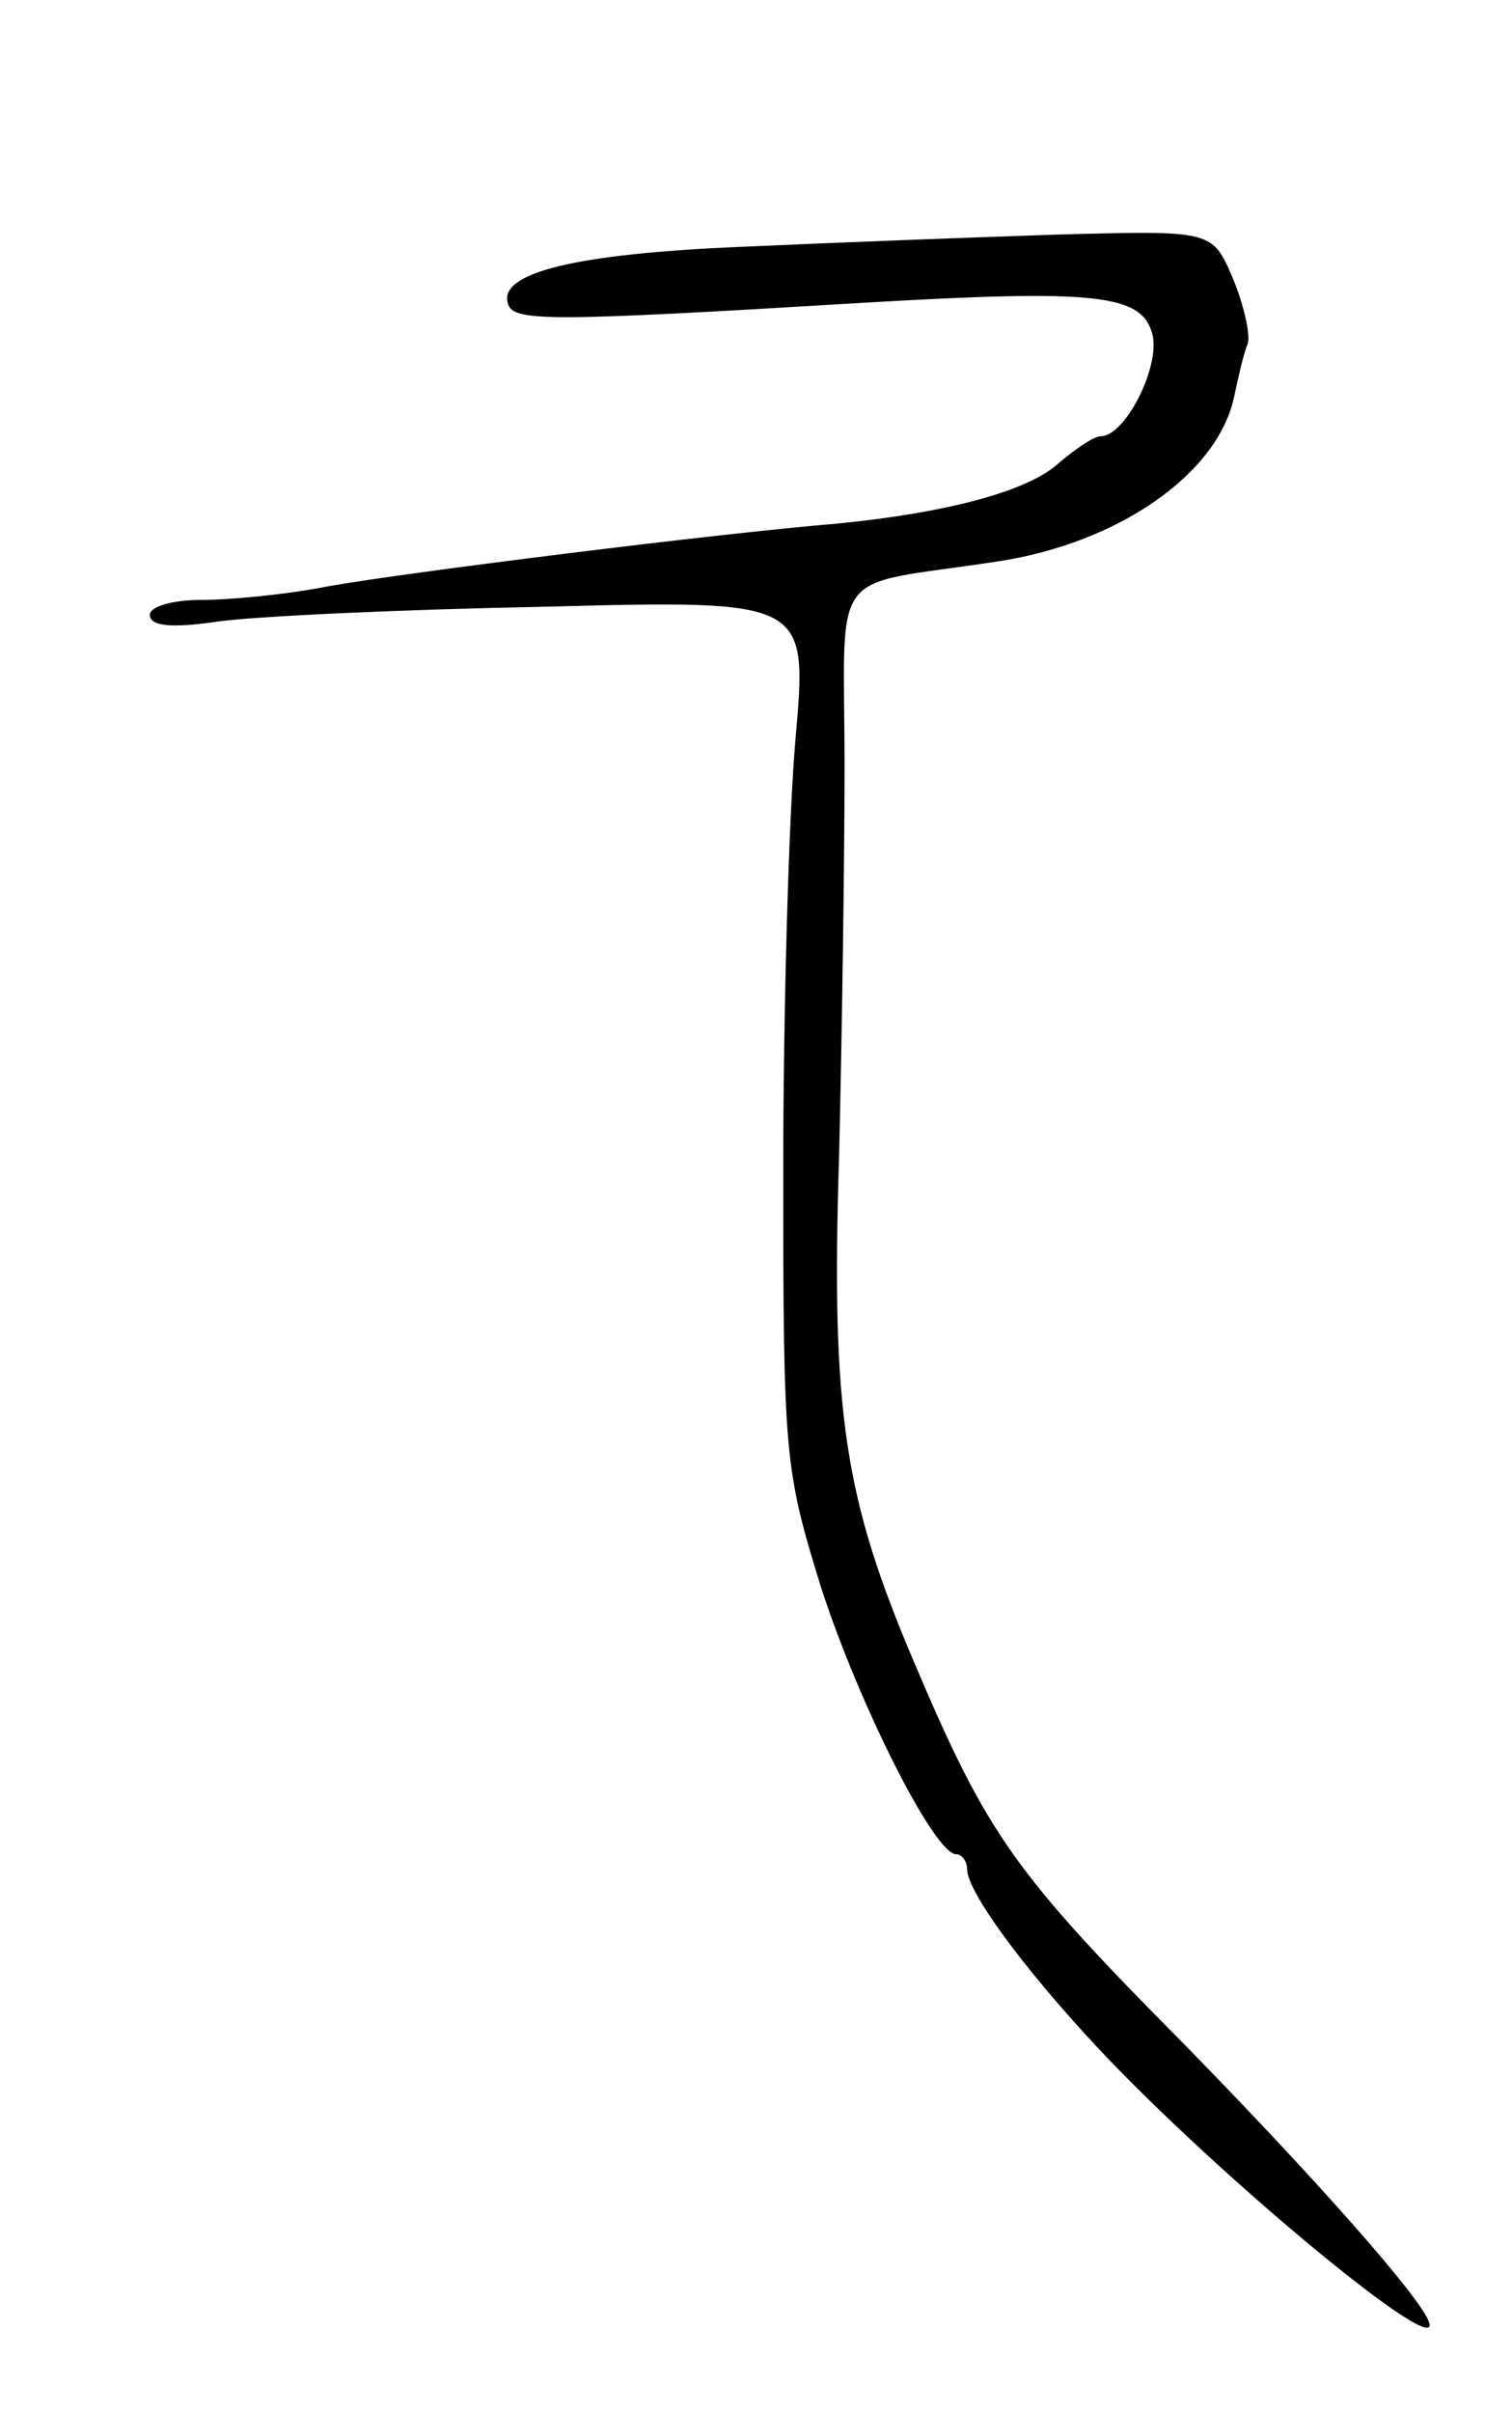 <svg version="1.0" xmlns="http://www.w3.org/2000/svg"
 width="111pt" height="177pt" viewBox="0 0 111 177"
 preserveAspectRatio="xMidYMid meet">
<g transform="translate(0,177) scale(0.1,-0.1)"
fill="#000000" stroke="none">
<path d="M545 1589 c-122 -5 -180 -19 -172 -42 4 -13 30 -13 262 1 171 10 203
6 211 -23 6 -24 -20 -75 -38 -75 -5 0 -18 -9 -30 -19 -22 -21 -82 -37 -163
-45 -86 -7 -318 -36 -374 -46 -30 -6 -72 -10 -93 -10 -22 0 -38 -5 -38 -11 0
-8 15 -10 49 -5 27 4 136 9 241 11 193 5 193 5 184 -97 -5 -57 -9 -200 -9
-318 0 -208 1 -218 28 -305 28 -86 83 -195 99 -195 4 0 8 -5 8 -11 0 -16 40
-71 95 -130 90 -96 255 -232 244 -202 -6 18 -84 106 -179 203 -126 127 -145
154 -199 281 -51 120 -61 182 -55 371 2 84 4 213 4 285 0 151 -14 132 111 151
89 13 163 64 175 121 3 14 7 32 10 39 2 7 -3 29 -11 48 -15 35 -15 35 -127 32
-62 -2 -167 -6 -233 -9z"/>
</g>
</svg>

